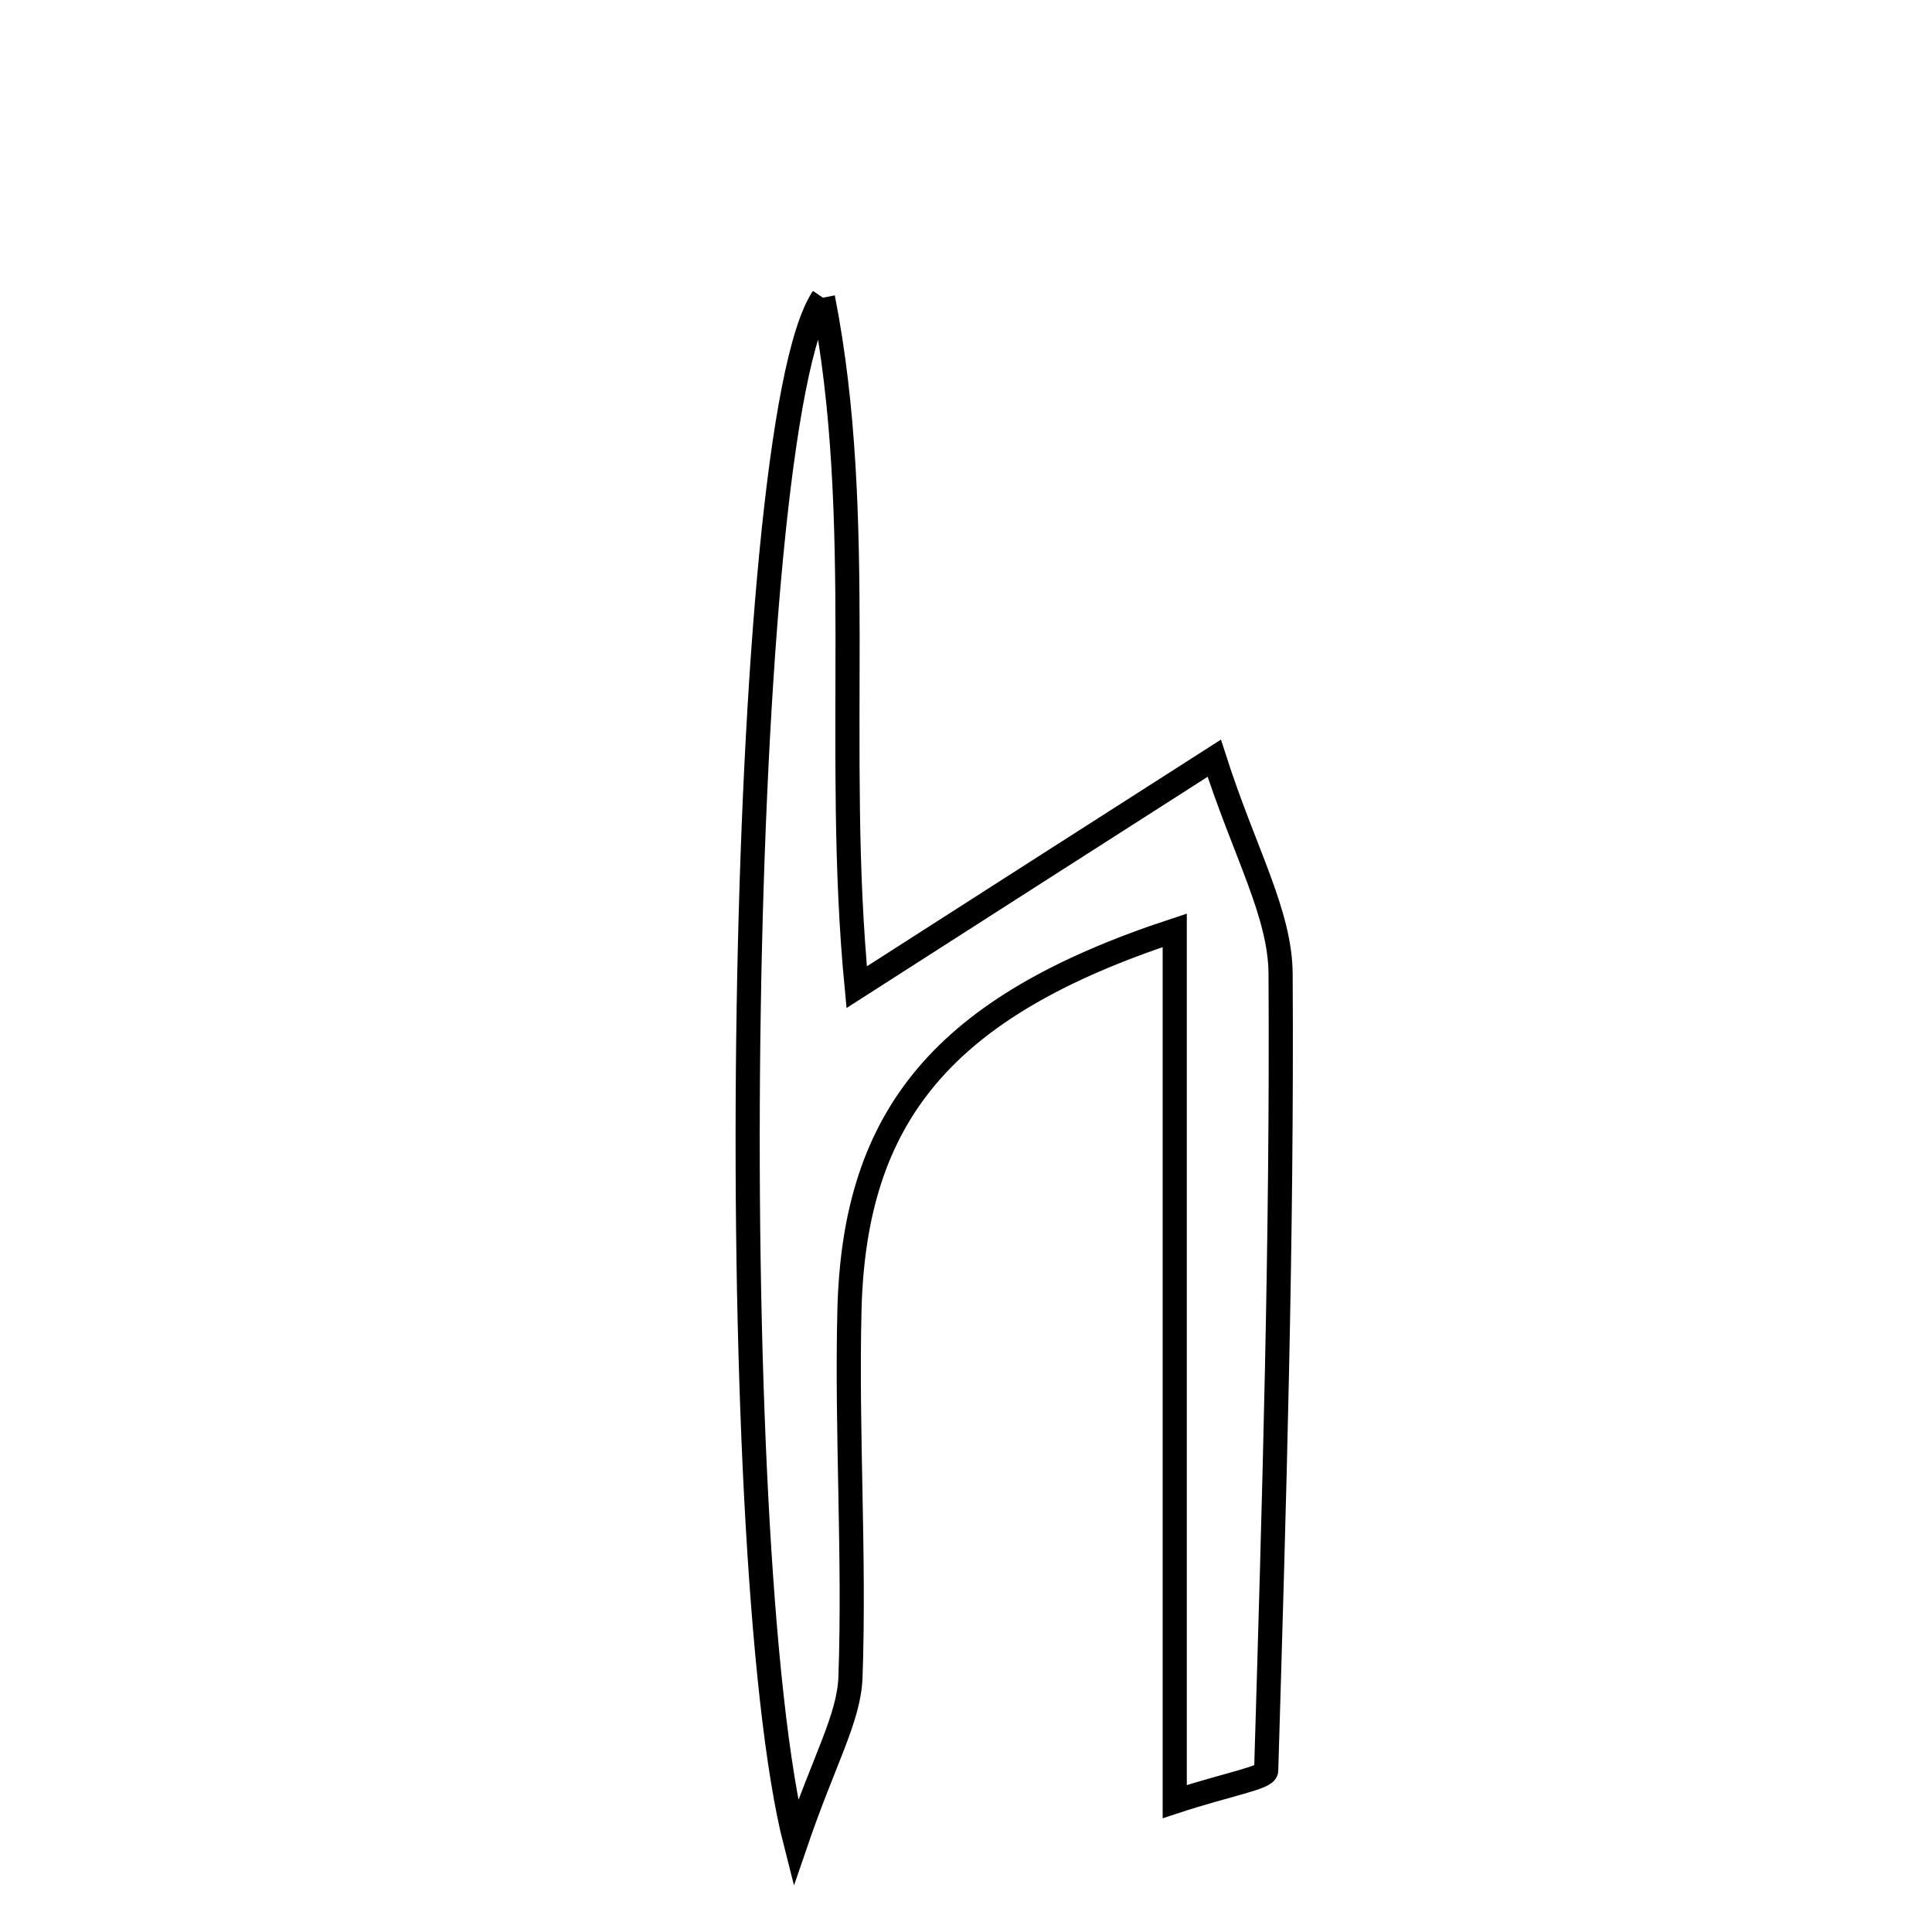 <svg xmlns="http://www.w3.org/2000/svg" viewBox="0.0 0.0 24.0 24.0" height="200px" width="200px"><path fill="none" stroke="black" stroke-width=".3" stroke-opacity="1.0"  filling="0" d="M10.223 3.698 C10.765 6.454 10.357 9.305 10.642 12.263 C12.111 11.321 13.404 10.494 15.084 9.419 C15.46 10.591 15.903 11.343 15.908 12.097 C15.928 15.396 15.827 18.697 15.729 21.995 C15.726 22.086 15.254 22.163 14.593 22.38 C14.593 18.692 14.593 15.181 14.593 11.557 C11.719 12.501 10.61 13.857 10.552 16.283 C10.515 17.798 10.618 19.318 10.565 20.832 C10.547 21.344 10.244 21.846 9.884 22.898 C8.957 19.275 9.142 5.3 10.223 3.698"></path></svg>
